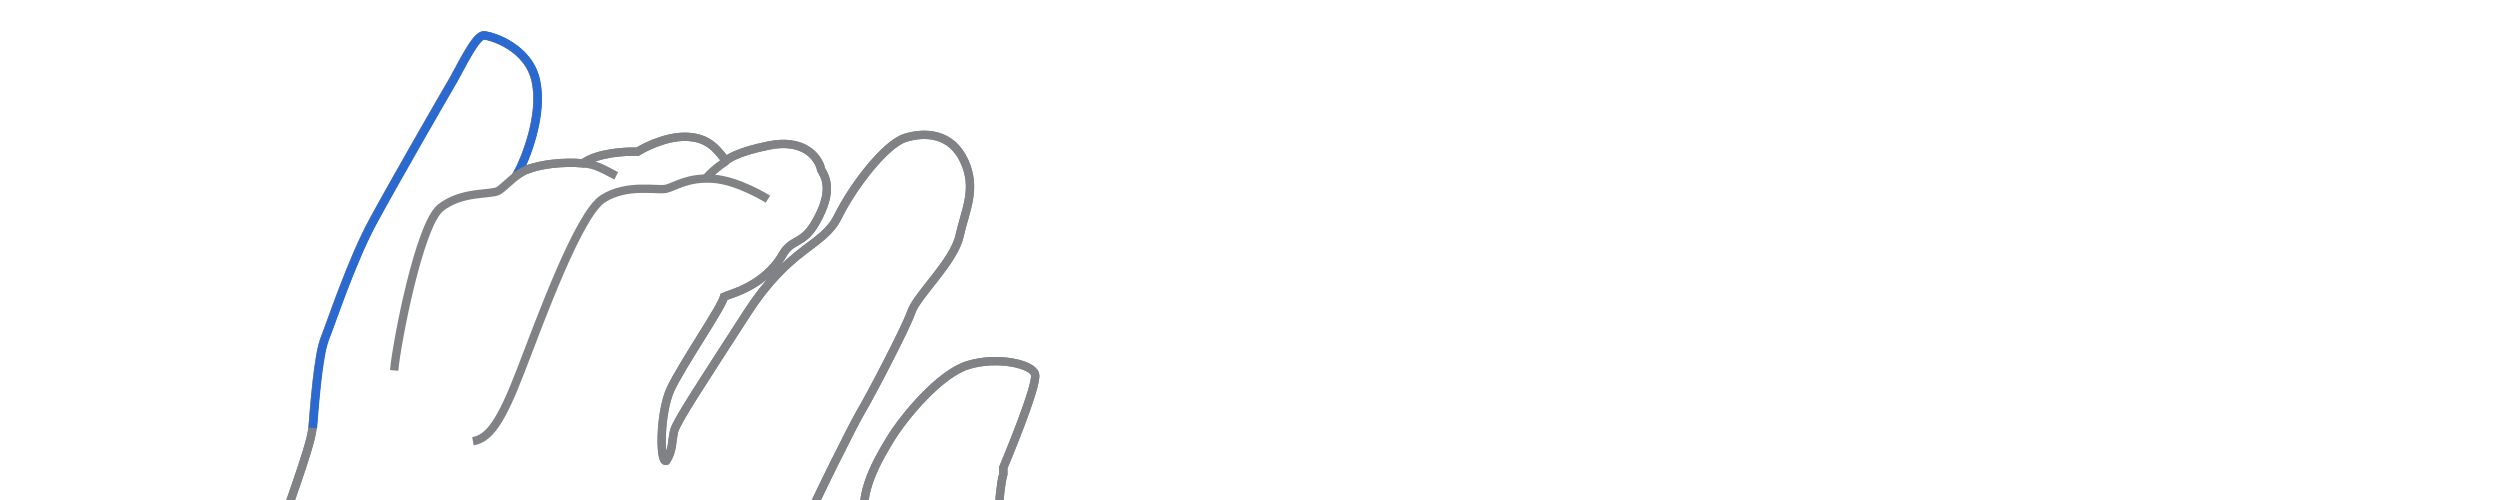 <svg xmlns="http://www.w3.org/2000/svg" xmlns:xlink="http://www.w3.org/1999/xlink" version="1.1" 
     viewBox="40 115 600 120" style="enable-background:new 0 0 716.3 380;" xml:space="preserve">
    <g xmlns="http://www.w3.org/2000/svg" style="display: block; fill:none; stroke-width:2">
        <path stroke="#808285" d="M172,381.8c4-4.9,16.7-23.8,28.5-32.7c11.8-8.9,47.5-34.8,52.7-40.5c5.2-5.6,6.3-11.3,9.4-21.4   s14.8-36.9,16-40.7c1.2-3.8,0.9-13.2,2.2-17.7v-1.6c0,0,8.4-19.9,7.6-22.4c-0.7-2.5-9.2-4.3-16-2.2c-6.8,2-15.4,12.4-18.6,17.6   s-7.8,13.2-6.1,20c-2,0.2-3.1,1.8-3.4,3.1c-0.3,1.3-7.2,17.5-7.2,17.5s-2.8,0.9-4.7,2.8s-2.7,4.5-2.7,4.5s-2.7-1.7-3.2-3.1   s2.5-14.5,6.2-23c3.7-8.4,12-24.9,13.8-28c1.9-3.1,10.8-20,12.2-24.1c1.4-4.1,10.2-12,11.6-18.3s4.2-11.3,1.1-18   c-3.1-6.7-9.4-7-14.2-5.5c-4.8,1.6-12.5,11.6-16.1,18.9c-3.6,7.3-11.4,7-21.9,23.3s-16.7,25.6-17.4,28.1c-0.6,2.5-0.3,4.8-1.9,7.2   c-1.6,0.7-1.6-11.4,1-17.1c2.6-5.7,12.3-19.7,12.9-22.3c1.3-0.6,9.7-2.5,14.1-10.2c2.2-3.8,4.8-2.2,7.9-7.7   c3.1-5.5,3.4-9.3,1.3-12.5c-0.7-3.4-4.5-7.5-12.5-5.9s-10,3.4-10.3,3.6c-1-0.5-2.7-4.7-7.8-5.5c-5.2-0.9-11,1.9-13.5,3.4   c-3-0.1-9.7,0.3-13.1,2.8c-4.2-0.4-11.3,0-15.8,2.6c1.9-3.5,6.2-14,4.5-22.2c-1.6-8.2-10.6-11-12.5-11.1c-1.9-0.1-5.2,6.9-7.4,10.8   c-2.3,3.9-14,24.2-19.2,33.8c-5.2,9.6-10,24.2-11.6,28.2s-2.5,16.5-2.9,21.4c-0.4,4.9-7.3,22.2-8.7,28c-1.4,5.8-1.5,25.5-4.5,45.8   c-3,20.3,0,11.3-3.1,24.3c-3.1,13-5.7,20.7-17.1,36.7s-13.4,22.8-18,29.2H172z"/>
        <path stroke="#808285" d="M172,381.8c4-4.9,16.7-23.8,28.5-32.7c11.8-8.9,47.5-34.8,52.7-40.5c5.2-5.6,6.3-11.3,9.4-21.4   s14.8-36.9,16-40.7c1.2-3.8,0.9-13.2,2.2-17.7v-1.6c0,0,8.4-19.9,7.6-22.4c-0.7-2.5-9.2-4.3-16-2.2c-6.8,2-15.4,12.4-18.6,17.6   s-7.8,13.2-6.1,20c-2,0.2-3.1,1.8-3.4,3.1c-0.3,1.3-7.2,17.5-7.2,17.5s-2.8,0.9-4.7,2.8s-2.7,4.5-2.7,4.5s-2.7-1.7-3.2-3.1   s2.5-14.5,6.2-23c3.7-8.4,12-24.9,13.8-28c1.9-3.1,10.8-20,12.2-24.1c1.4-4.1,10.2-12,11.6-18.3s4.2-11.3,1.1-18   c-3.1-6.7-9.4-7-14.2-5.5c-4.8,1.6-12.5,11.6-16.1,18.9c-3.6,7.3-11.4,7-21.9,23.3s-16.7,25.6-17.4,28.1c-0.6,2.5-0.3,4.8-1.9,7.2   c-1.6,0.7-1.6-11.4,1-17.1c2.6-5.7,12.3-19.7,12.9-22.3c1.3-0.6,9.7-2.5,14.1-10.2c2.2-3.8,4.8-2.2,7.9-7.7   c3.1-5.5,3.4-9.3,1.3-12.5c-0.7-3.4-4.5-7.5-12.5-5.9s-10,3.4-10.3,3.6c-1-0.5-2.7-4.7-7.8-5.5c-5.2-0.9-11,1.9-13.5,3.4   c-3-0.1-9.7,0.3-13.1,2.8c-4.2-0.4-11.3,0-15.8,2.6c1.9-3.5,6.2-14,4.5-22.2c-1.6-8.2-10.6-11-12.5-11.1c-1.9-0.1-5.2,6.9-7.4,10.8   c-2.3,3.9-14,24.2-19.2,33.8c-5.2,9.6-10,24.2-11.6,28.2s-2.5,16.5-2.9,21.4c-0.4,4.9-7.3,22.2-8.7,28c-1.4,5.8-1.5,25.5-4.5,45.8   c-3,20.3,0,11.3-3.1,24.3c-3.1,13-5.7,20.7-17.1,36.7s-13.4,22.8-18,29.2"/>
        <path stroke="#2969D0" d="M164.2,156.8c1.9-3.5,6.2-14,4.5-22.2c-1.6-8.2-10.6-11-12.5-11.1c-1.9-0.1-5.2,6.9-7.4,10.8   c-2.3,3.9-14,24.2-19.2,33.8c-5.2,9.6-10,24.2-11.6,28.2s-2.5,16.5-2.9,21.4"/>
        <path stroke="#808285" d="M134.6,203.9c0.5-6.1,6-35.1,11.2-39.1s12-3,13.8-4c1.7-1,4.6-4.7,8.1-5.5"/>
        <path stroke="#808285" d="M187.9,157.2c-2.4-1.2-4.8-2.8-7.9-3"/>
        <path stroke="#808285" d="M153.5,220.9c4-0.7,6.8-4.8,11.5-17c4.7-12.2,13.9-37.5,19.7-41.2c5.8-3.7,13.1-1.9,15.2-2.4   c2.1-0.5,5.1-2.8,11.2-2.4s13.2,4.9,13.2,4.9"/>
        <path stroke="#808285" d="M214.4,153.6c0,0-2.7,1.6-5.1,4.3"/>
    </g>
</svg>